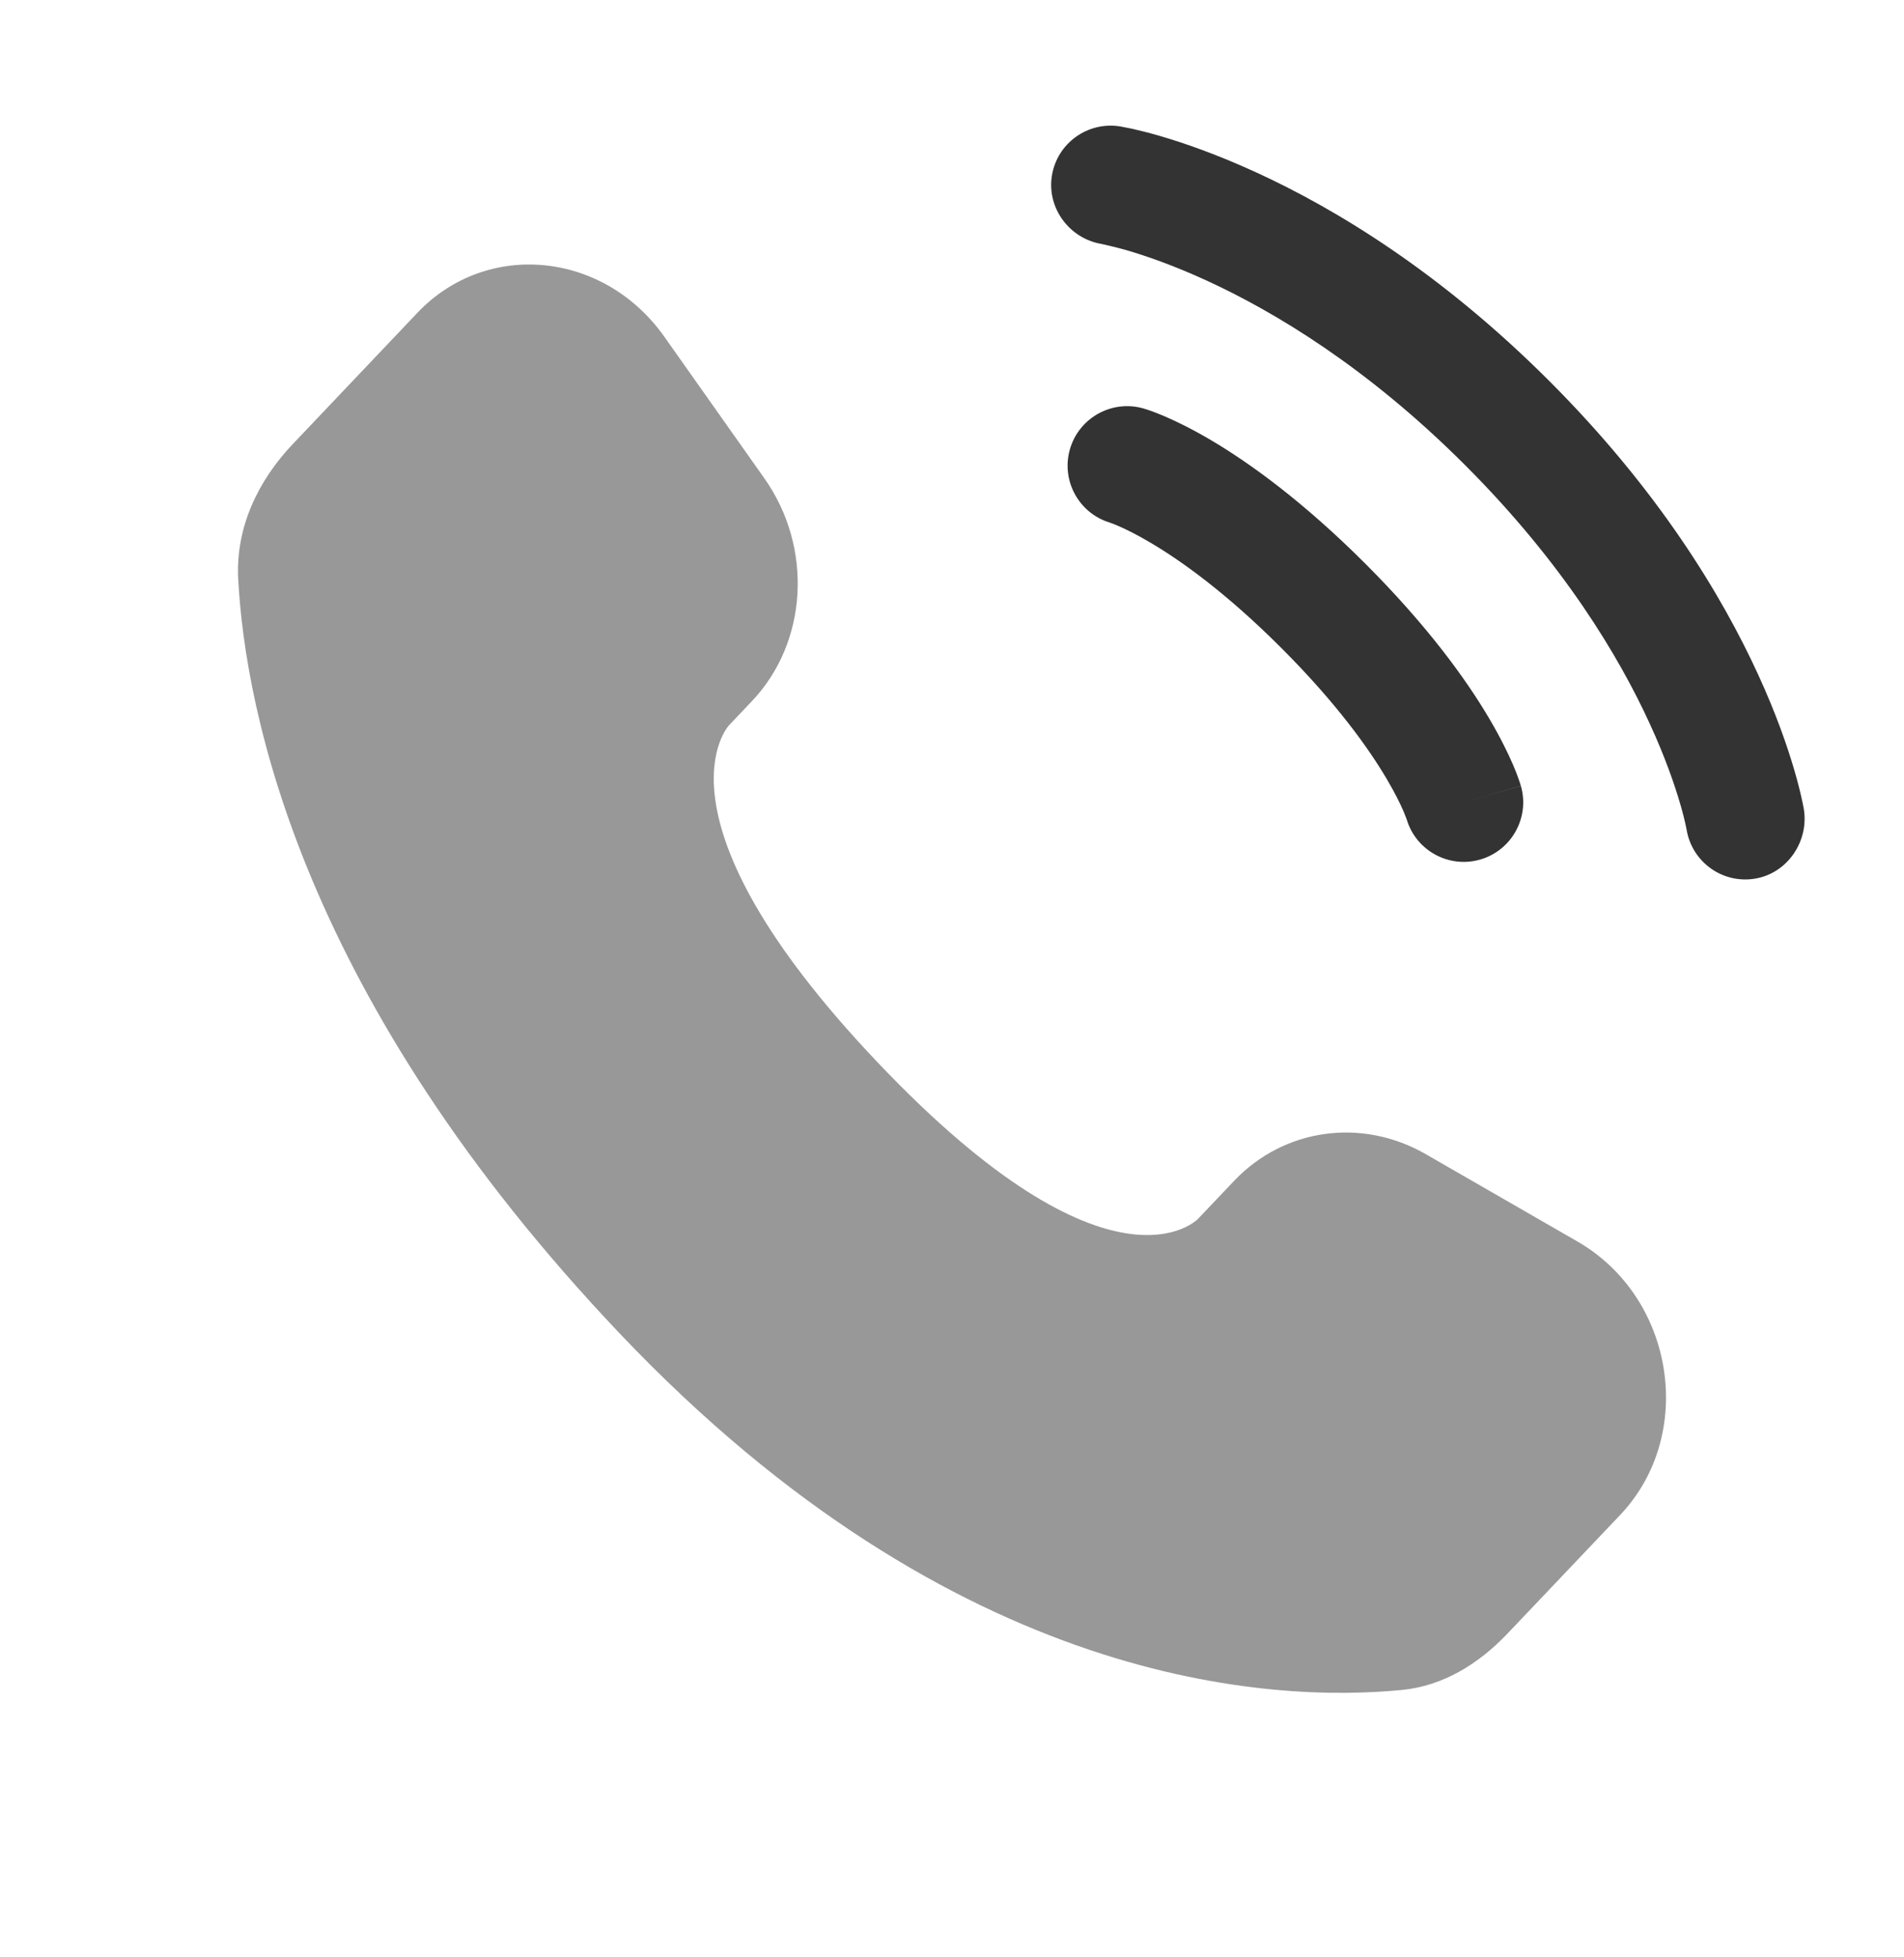 <svg width="36" height="37" viewBox="0 0 36 37" fill="none" xmlns="http://www.w3.org/2000/svg">
<path opacity="0.5" d="M23.334 22.322L22.651 23.041C22.651 23.041 21.027 24.75 16.595 20.084C12.162 15.417 13.786 13.708 13.786 13.708L14.216 13.255C15.276 12.139 15.376 10.348 14.451 9.04L12.56 6.364C11.415 4.746 9.204 4.532 7.892 5.913L5.538 8.392C4.887 9.076 4.451 9.964 4.504 10.949C4.64 13.468 5.716 18.889 11.723 25.213C18.093 31.919 24.07 32.186 26.514 31.945C27.288 31.868 27.96 31.451 28.502 30.881L30.633 28.638C32.071 27.123 31.665 24.527 29.825 23.468L26.959 21.818C25.751 21.123 24.279 21.327 23.334 22.322Z" fill="#333333"/>
<path d="M19.889 3.32C19.988 2.706 20.568 2.29 21.182 2.39C21.22 2.397 21.342 2.42 21.406 2.434C21.534 2.463 21.712 2.506 21.935 2.571C22.38 2.701 23.002 2.915 23.748 3.257C25.243 3.942 27.232 5.14 29.295 7.204C31.359 9.268 32.557 11.257 33.242 12.751C33.585 13.497 33.798 14.119 33.928 14.564C33.993 14.787 34.037 14.966 34.065 15.094C34.08 15.158 34.09 15.209 34.097 15.247L34.106 15.294C34.205 15.907 33.793 16.511 33.179 16.61C32.568 16.709 31.992 16.295 31.89 15.685C31.887 15.668 31.878 15.624 31.869 15.583C31.851 15.5 31.819 15.368 31.768 15.194C31.666 14.845 31.49 14.327 31.197 13.689C30.613 12.413 29.561 10.652 27.704 8.795C25.848 6.938 24.086 5.887 22.811 5.302C22.172 5.009 21.654 4.833 21.306 4.731C21.131 4.681 20.913 4.63 20.829 4.612C20.219 4.51 19.79 3.931 19.889 3.32Z" fill="#333333"/>
<path fill-rule="evenodd" clip-rule="evenodd" d="M20.229 8.494C20.4 7.897 21.023 7.551 21.62 7.721L21.311 8.803C21.62 7.721 21.62 7.721 21.62 7.721L21.622 7.722L21.624 7.723L21.629 7.724L21.641 7.728L21.671 7.737C21.693 7.744 21.722 7.753 21.755 7.765C21.823 7.789 21.912 7.823 22.021 7.87C22.239 7.964 22.538 8.108 22.905 8.325C23.639 8.76 24.641 9.482 25.819 10.659C26.996 11.837 27.718 12.839 28.152 13.573C28.369 13.94 28.514 14.239 28.608 14.457C28.655 14.566 28.689 14.655 28.712 14.723C28.724 14.756 28.734 14.784 28.741 14.807L28.75 14.837L28.754 14.848L28.755 14.854L28.756 14.856C28.756 14.856 28.757 14.858 27.675 15.167L28.757 14.858C28.927 15.455 28.581 16.078 27.984 16.249C27.392 16.418 26.774 16.079 26.598 15.491L26.592 15.475C26.584 15.453 26.567 15.408 26.54 15.343C26.484 15.214 26.384 15.002 26.216 14.719C25.882 14.154 25.278 13.3 24.228 12.25C23.178 11.2 22.324 10.596 21.759 10.262C21.476 10.094 21.264 9.994 21.134 9.938C21.07 9.91 21.025 9.894 21.003 9.886L20.987 9.88C20.399 9.703 20.06 9.086 20.229 8.494Z" fill="#333333"/>
</svg>
